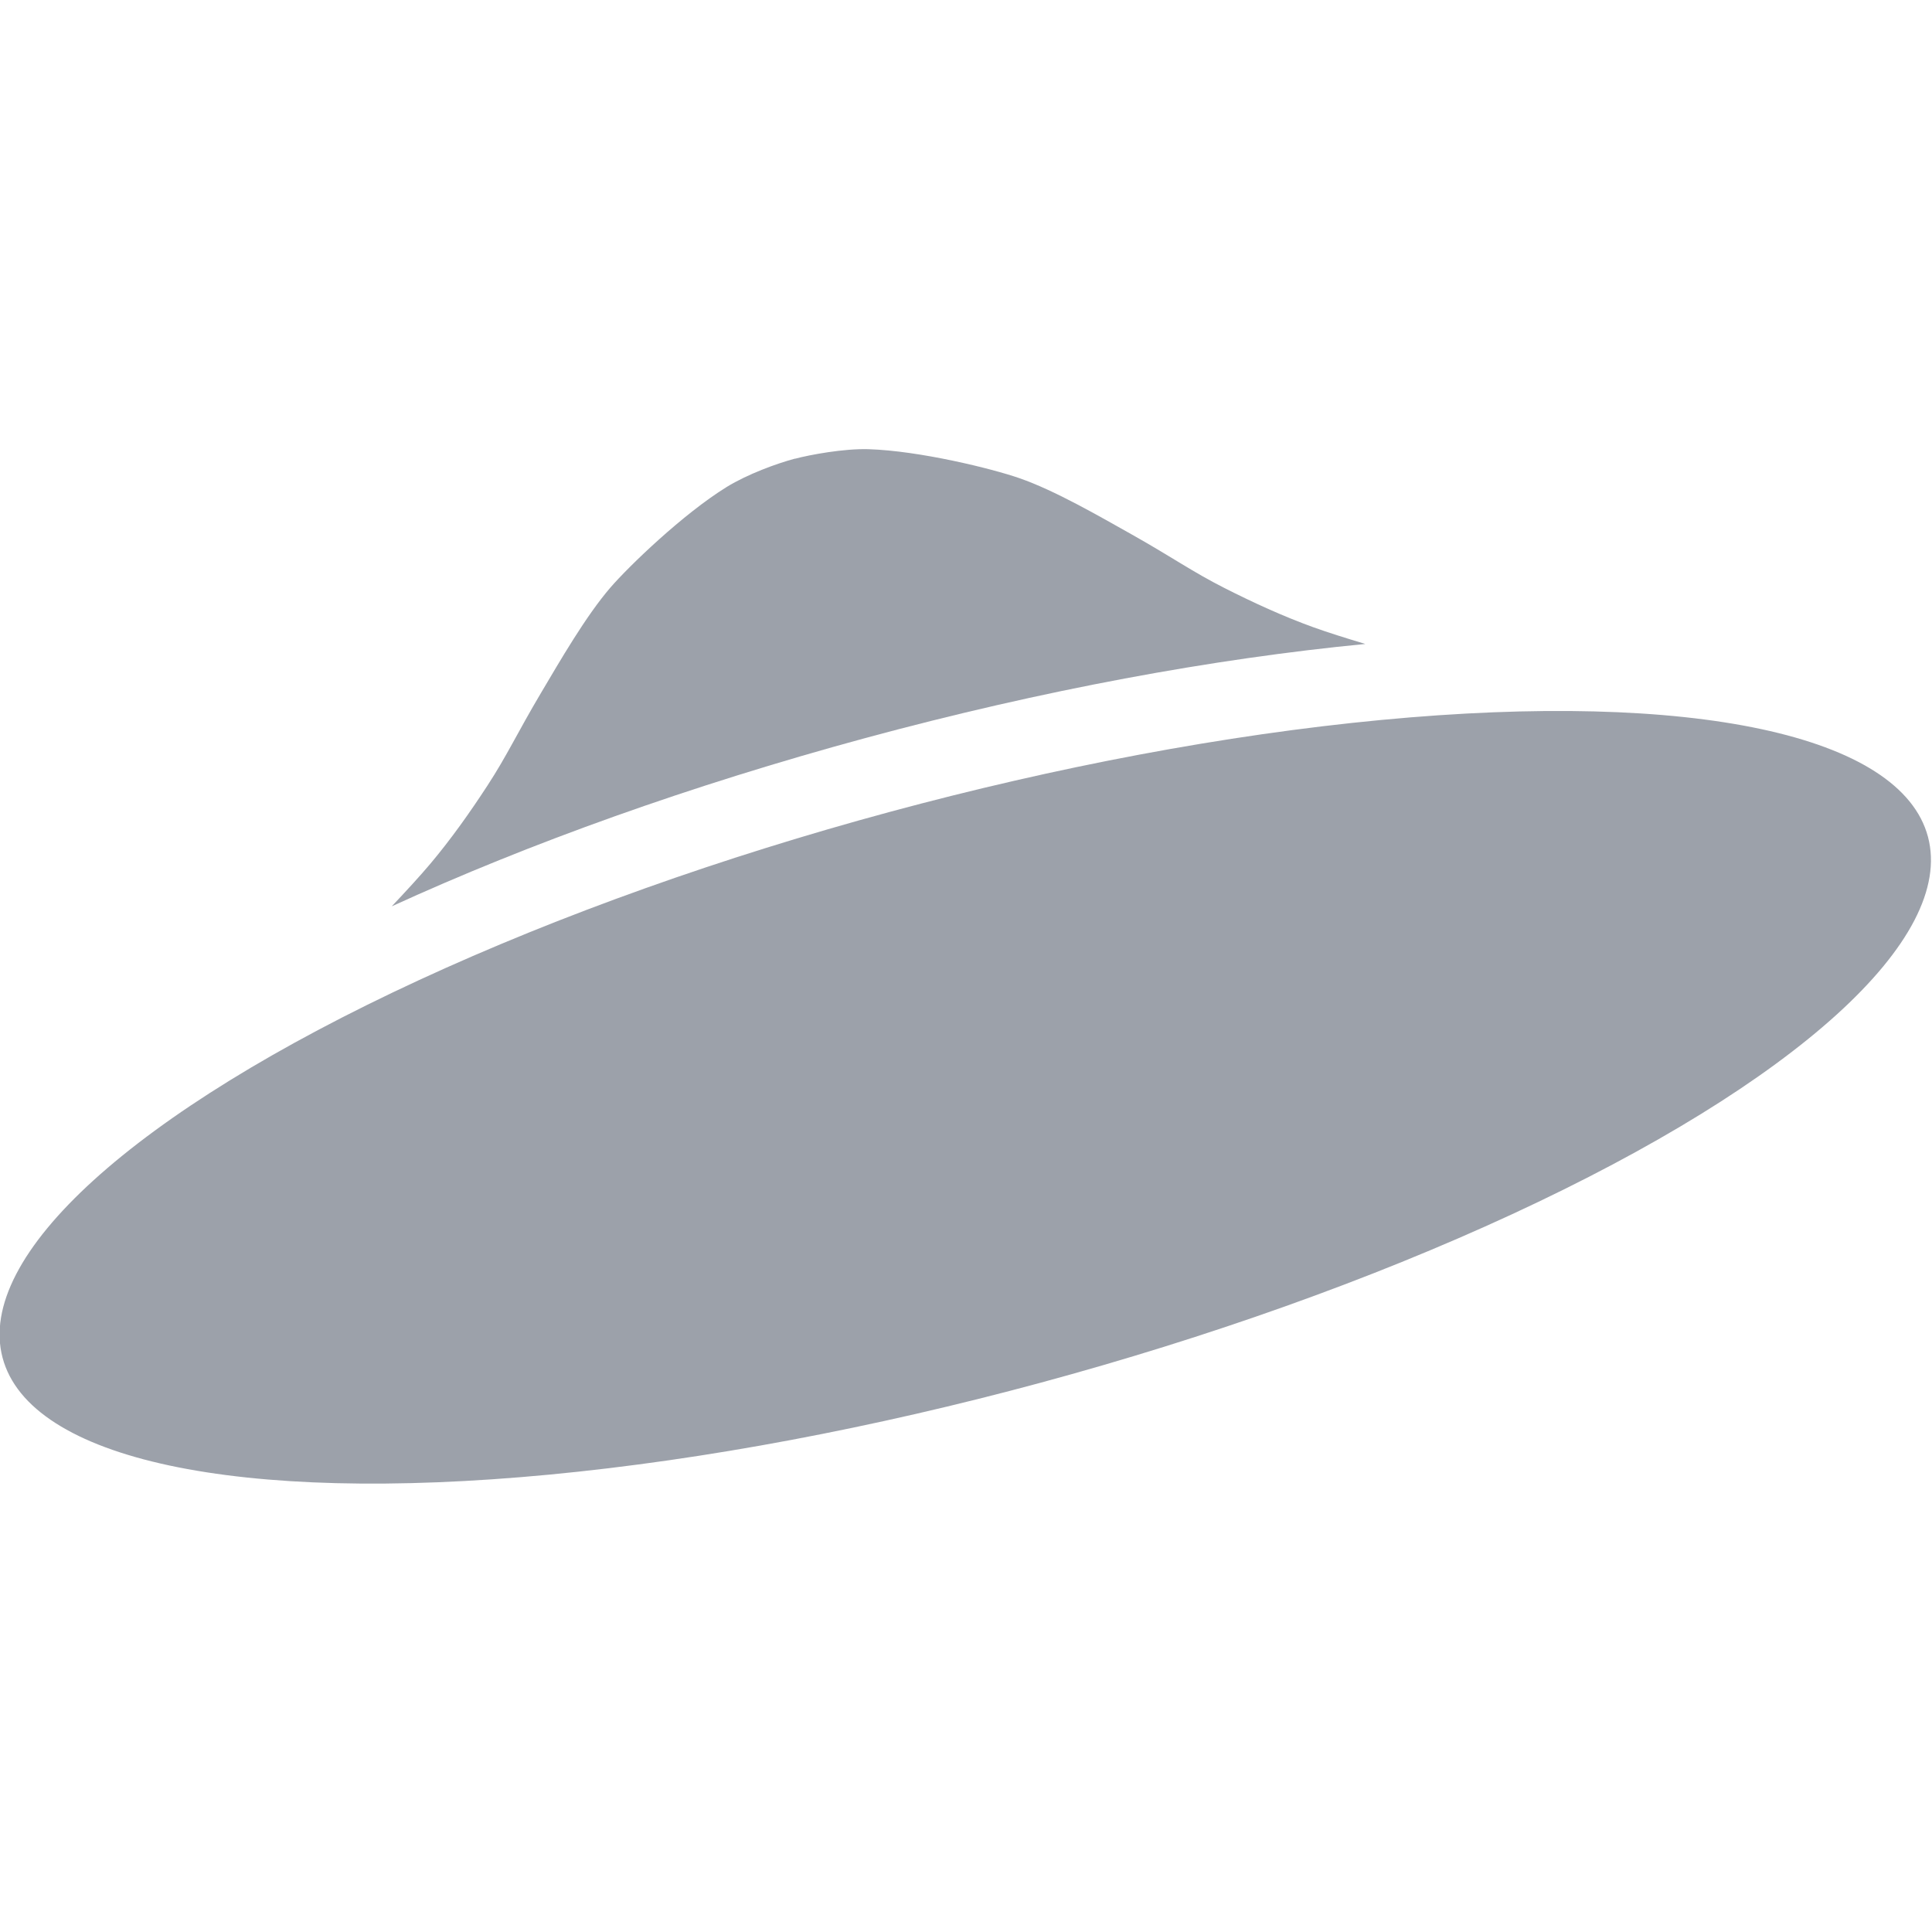 <svg xmlns="http://www.w3.org/2000/svg" viewBox="0 0 16 16">
 <ellipse transform="matrix(.965 -.261 .256 .967 0 0)" cx="5.404" cy="10.856" rx="8.262" ry="2.444" fill="#09142b" opacity=".4" />
 <path d="m6.584 3.798c-0.15 0.04-0.392 0.128-0.566 0.235-0.361 0.223-0.808 0.654-0.963 0.833-0.204 0.237-0.416 0.605-0.575 0.873-0.194 0.327-0.281 0.518-0.442 0.765-0.146 0.224-0.301 0.443-0.473 0.648-0.086 0.102-0.2 0.226-0.321 0.354 1.14-0.522 2.472-1 3.923-1.394 1.471-0.398 2.88-0.657 4.14-0.779-0.16-0.048-0.313-0.096-0.432-0.139-0.251-0.091-0.495-0.203-0.734-0.324-0.263-0.133-0.433-0.255-0.765-0.442-0.271-0.152-0.639-0.366-0.934-0.468-0.223-0.078-0.826-0.227-1.25-0.24-0.204-6e-3 -0.484 0.046-0.608 0.079" fill="#09142b" fill-rule="evenodd" opacity=".4" />
</svg>
